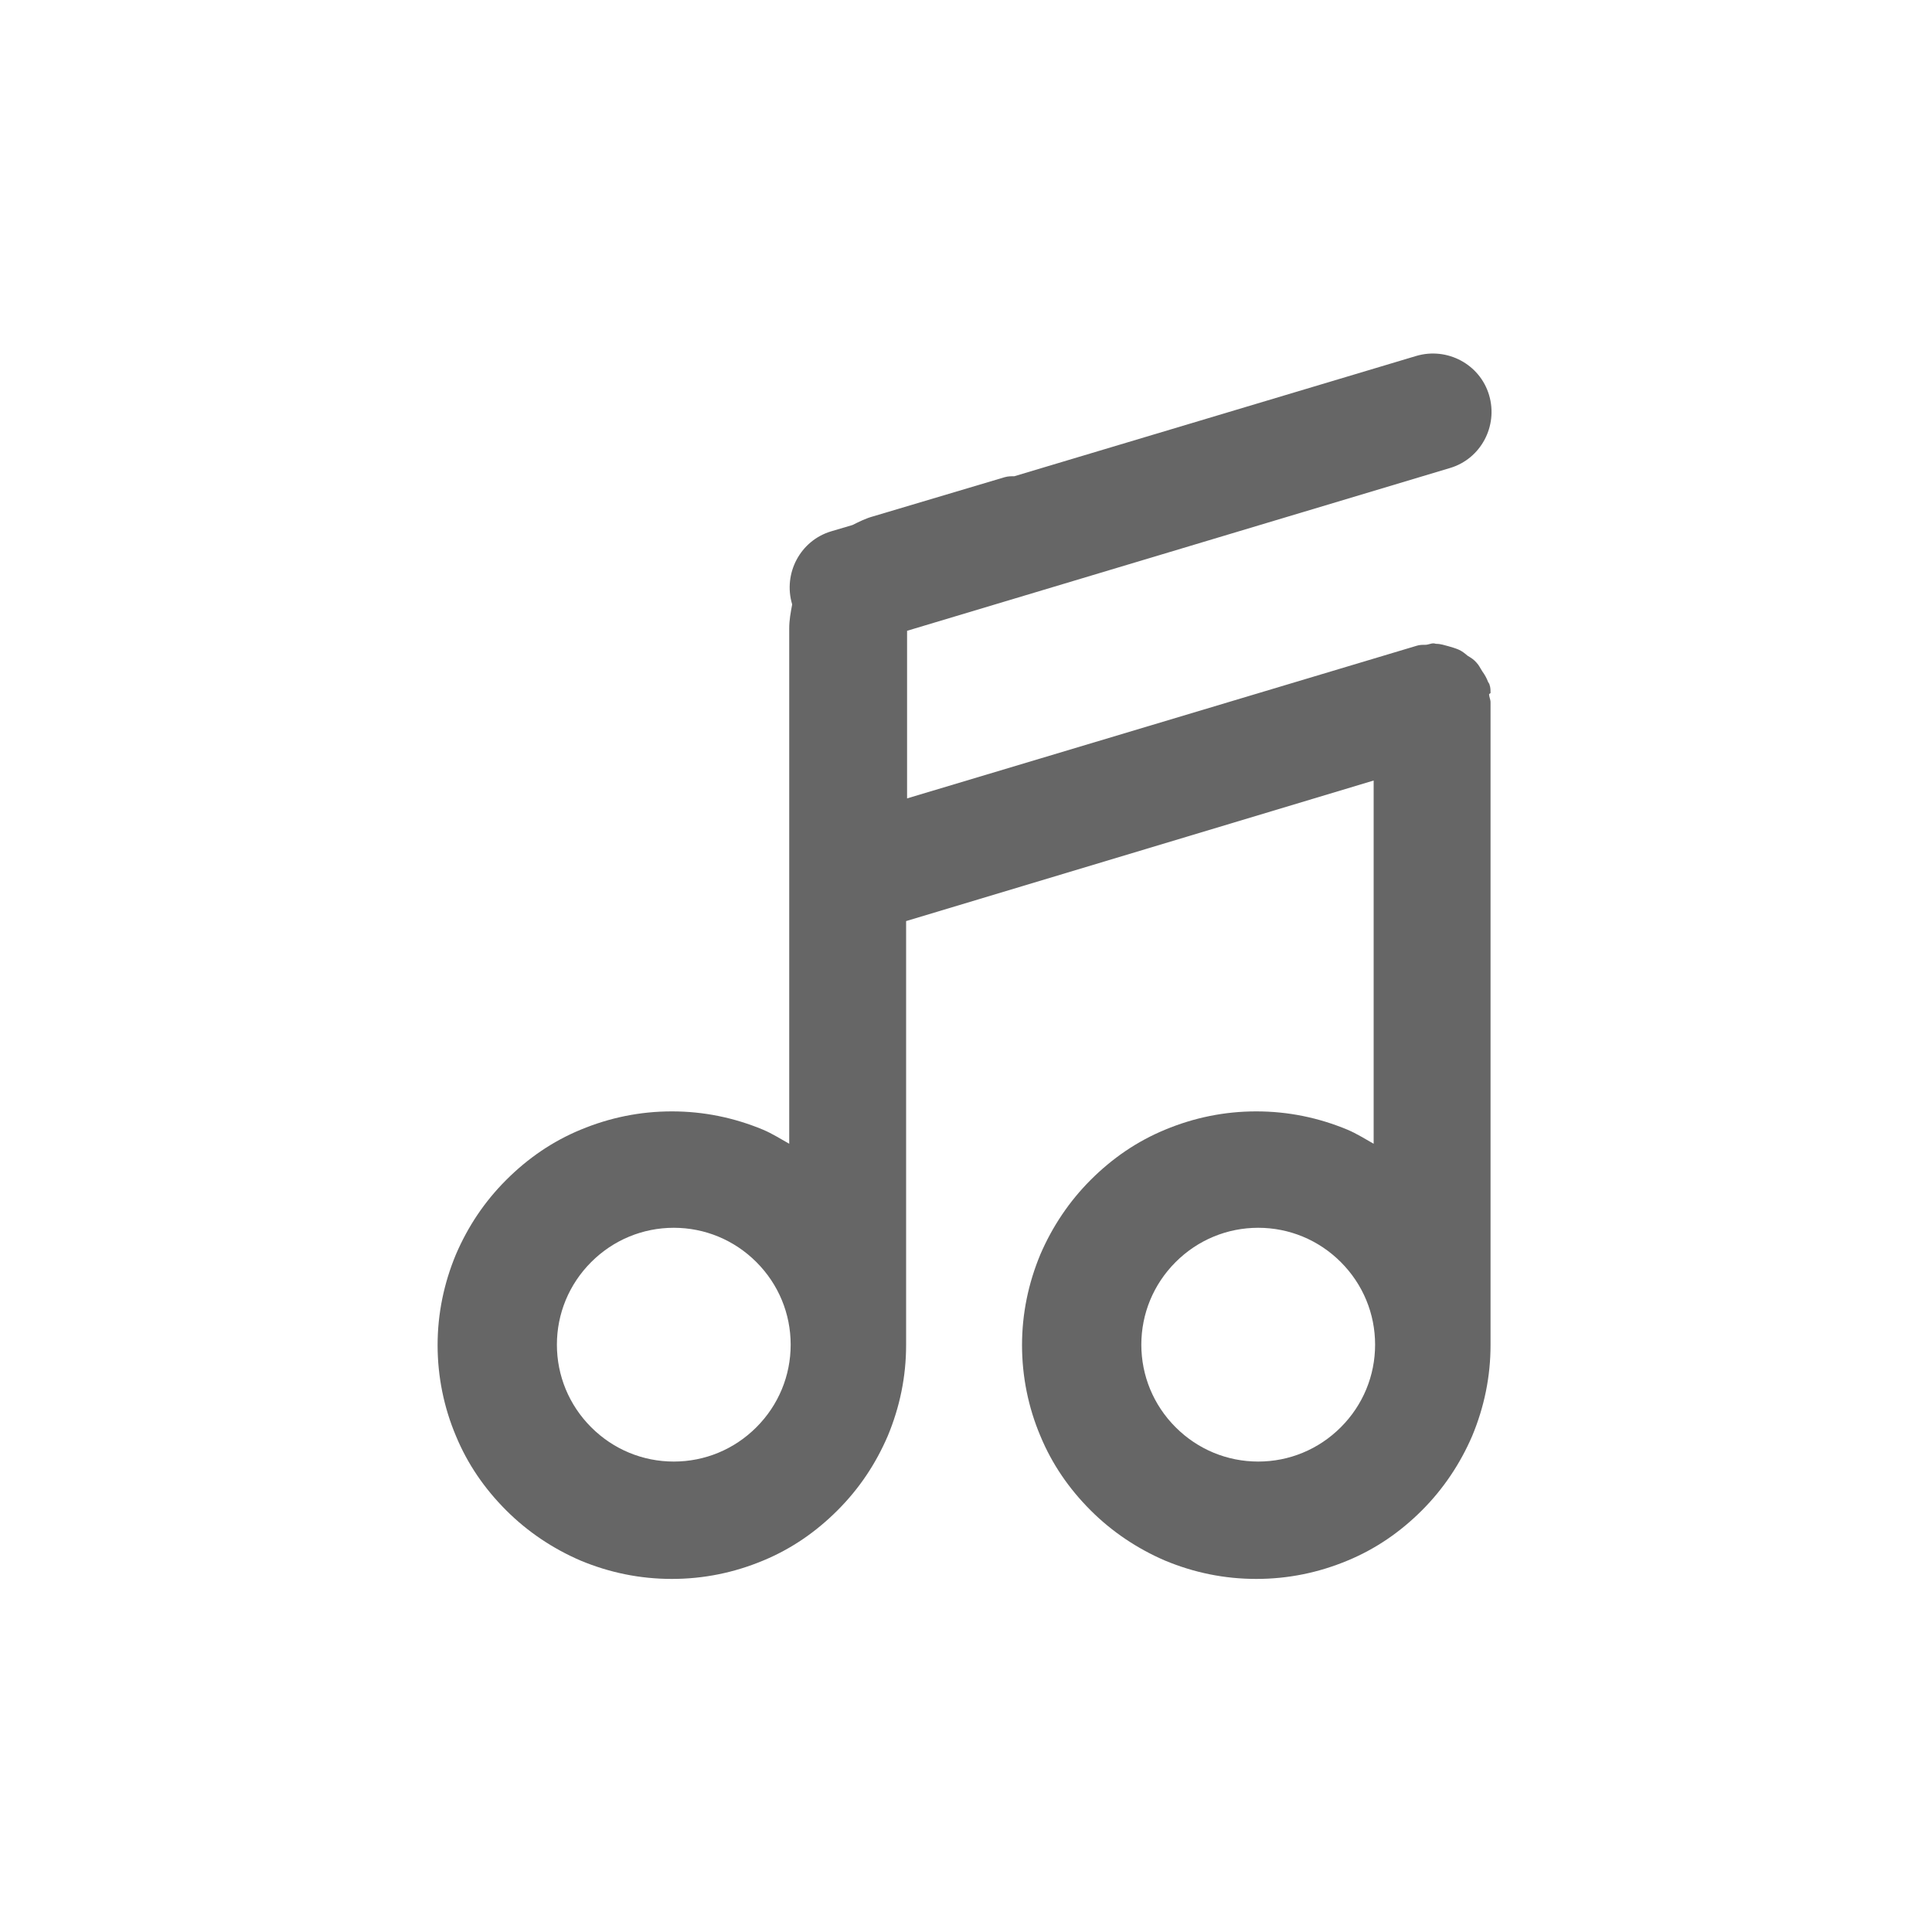 <?xml version="1.0" encoding="UTF-8"?>
<svg id="_레이어_1" data-name="레이어 1" xmlns="http://www.w3.org/2000/svg" viewBox="0 0 40 40">
  <defs>
    <style>
      .cls-1 {
        fill: #666;
        stroke-width: 0px;
      }
    </style>
  </defs>
  <path class="cls-1" d="m30.86,14.35c0-.06,0-.12-.02-.17,0-.02-.02-.04-.03-.06-.03-.08-.07-.15-.12-.22-.04-.06-.07-.13-.12-.18-.05-.06-.11-.1-.18-.14-.06-.05-.12-.1-.19-.13-.07-.03-.14-.05-.21-.07-.08-.02-.16-.05-.25-.05-.02,0-.04-.01-.06-.01-.06,0-.11.03-.17.03-.06,0-.12,0-.18.02l-10.55,3.16v-3.47l11.24-3.37c.64-.19,1-.87.81-1.51-.19-.64-.87-1-1.51-.81l-8.32,2.49c-.07,0-.13,0-.2.02l-2.72.81c-.15.04-.29.11-.43.18l-.44.13c-.64.19-1,.87-.81,1.51,0,0,0,0,0,.01-.03.16-.06.32-.06.49v10.67c-.18-.1-.35-.21-.54-.29-.6-.25-1.23-.38-1.89-.38s-1.29.13-1.89.38c-.58.24-1.09.59-1.54,1.04s-.79.96-1.04,1.54c-.25.6-.38,1.23-.38,1.88s.13,1.29.38,1.88c.24.58.59,1.09,1.04,1.54.44.44.96.79,1.54,1.04.6.25,1.23.38,1.89.38s1.29-.13,1.89-.38c.58-.24,1.09-.59,1.54-1.04s.79-.96,1.04-1.54c.25-.6.38-1.23.38-1.88v-8.78l9.68-2.91v7.52c-.18-.1-.35-.21-.54-.29-.6-.25-1.23-.38-1.89-.38s-1.29.13-1.89.38c-.58.24-1.09.59-1.54,1.04-.44.44-.79.96-1.04,1.54-.25.6-.38,1.23-.38,1.88s.13,1.29.38,1.88c.24.58.59,1.09,1.04,1.54.44.44.96.79,1.54,1.04.6.25,1.23.38,1.89.38s1.29-.13,1.89-.38c.58-.24,1.09-.59,1.54-1.04.44-.44.79-.96,1.04-1.54.25-.6.38-1.23.38-1.88v-13.31c0-.06-.03-.11-.03-.17Zm-15.2,15.2c-.46.46-1.07.71-1.71.71s-1.25-.25-1.71-.71c-.46-.46-.71-1.07-.71-1.71s.25-1.25.71-1.71,1.07-.71,1.71-.71,1.25.25,1.71.71c.46.46.71,1.07.71,1.71s-.25,1.25-.71,1.71Zm12.1,0c-.46.46-1.07.71-1.71.71s-1.25-.25-1.71-.71c-.46-.46-.71-1.07-.71-1.71s.25-1.25.71-1.71c.46-.46,1.07-.71,1.71-.71s1.25.25,1.71.71.71,1.07.71,1.71-.25,1.25-.71,1.71Z"/>
</svg>